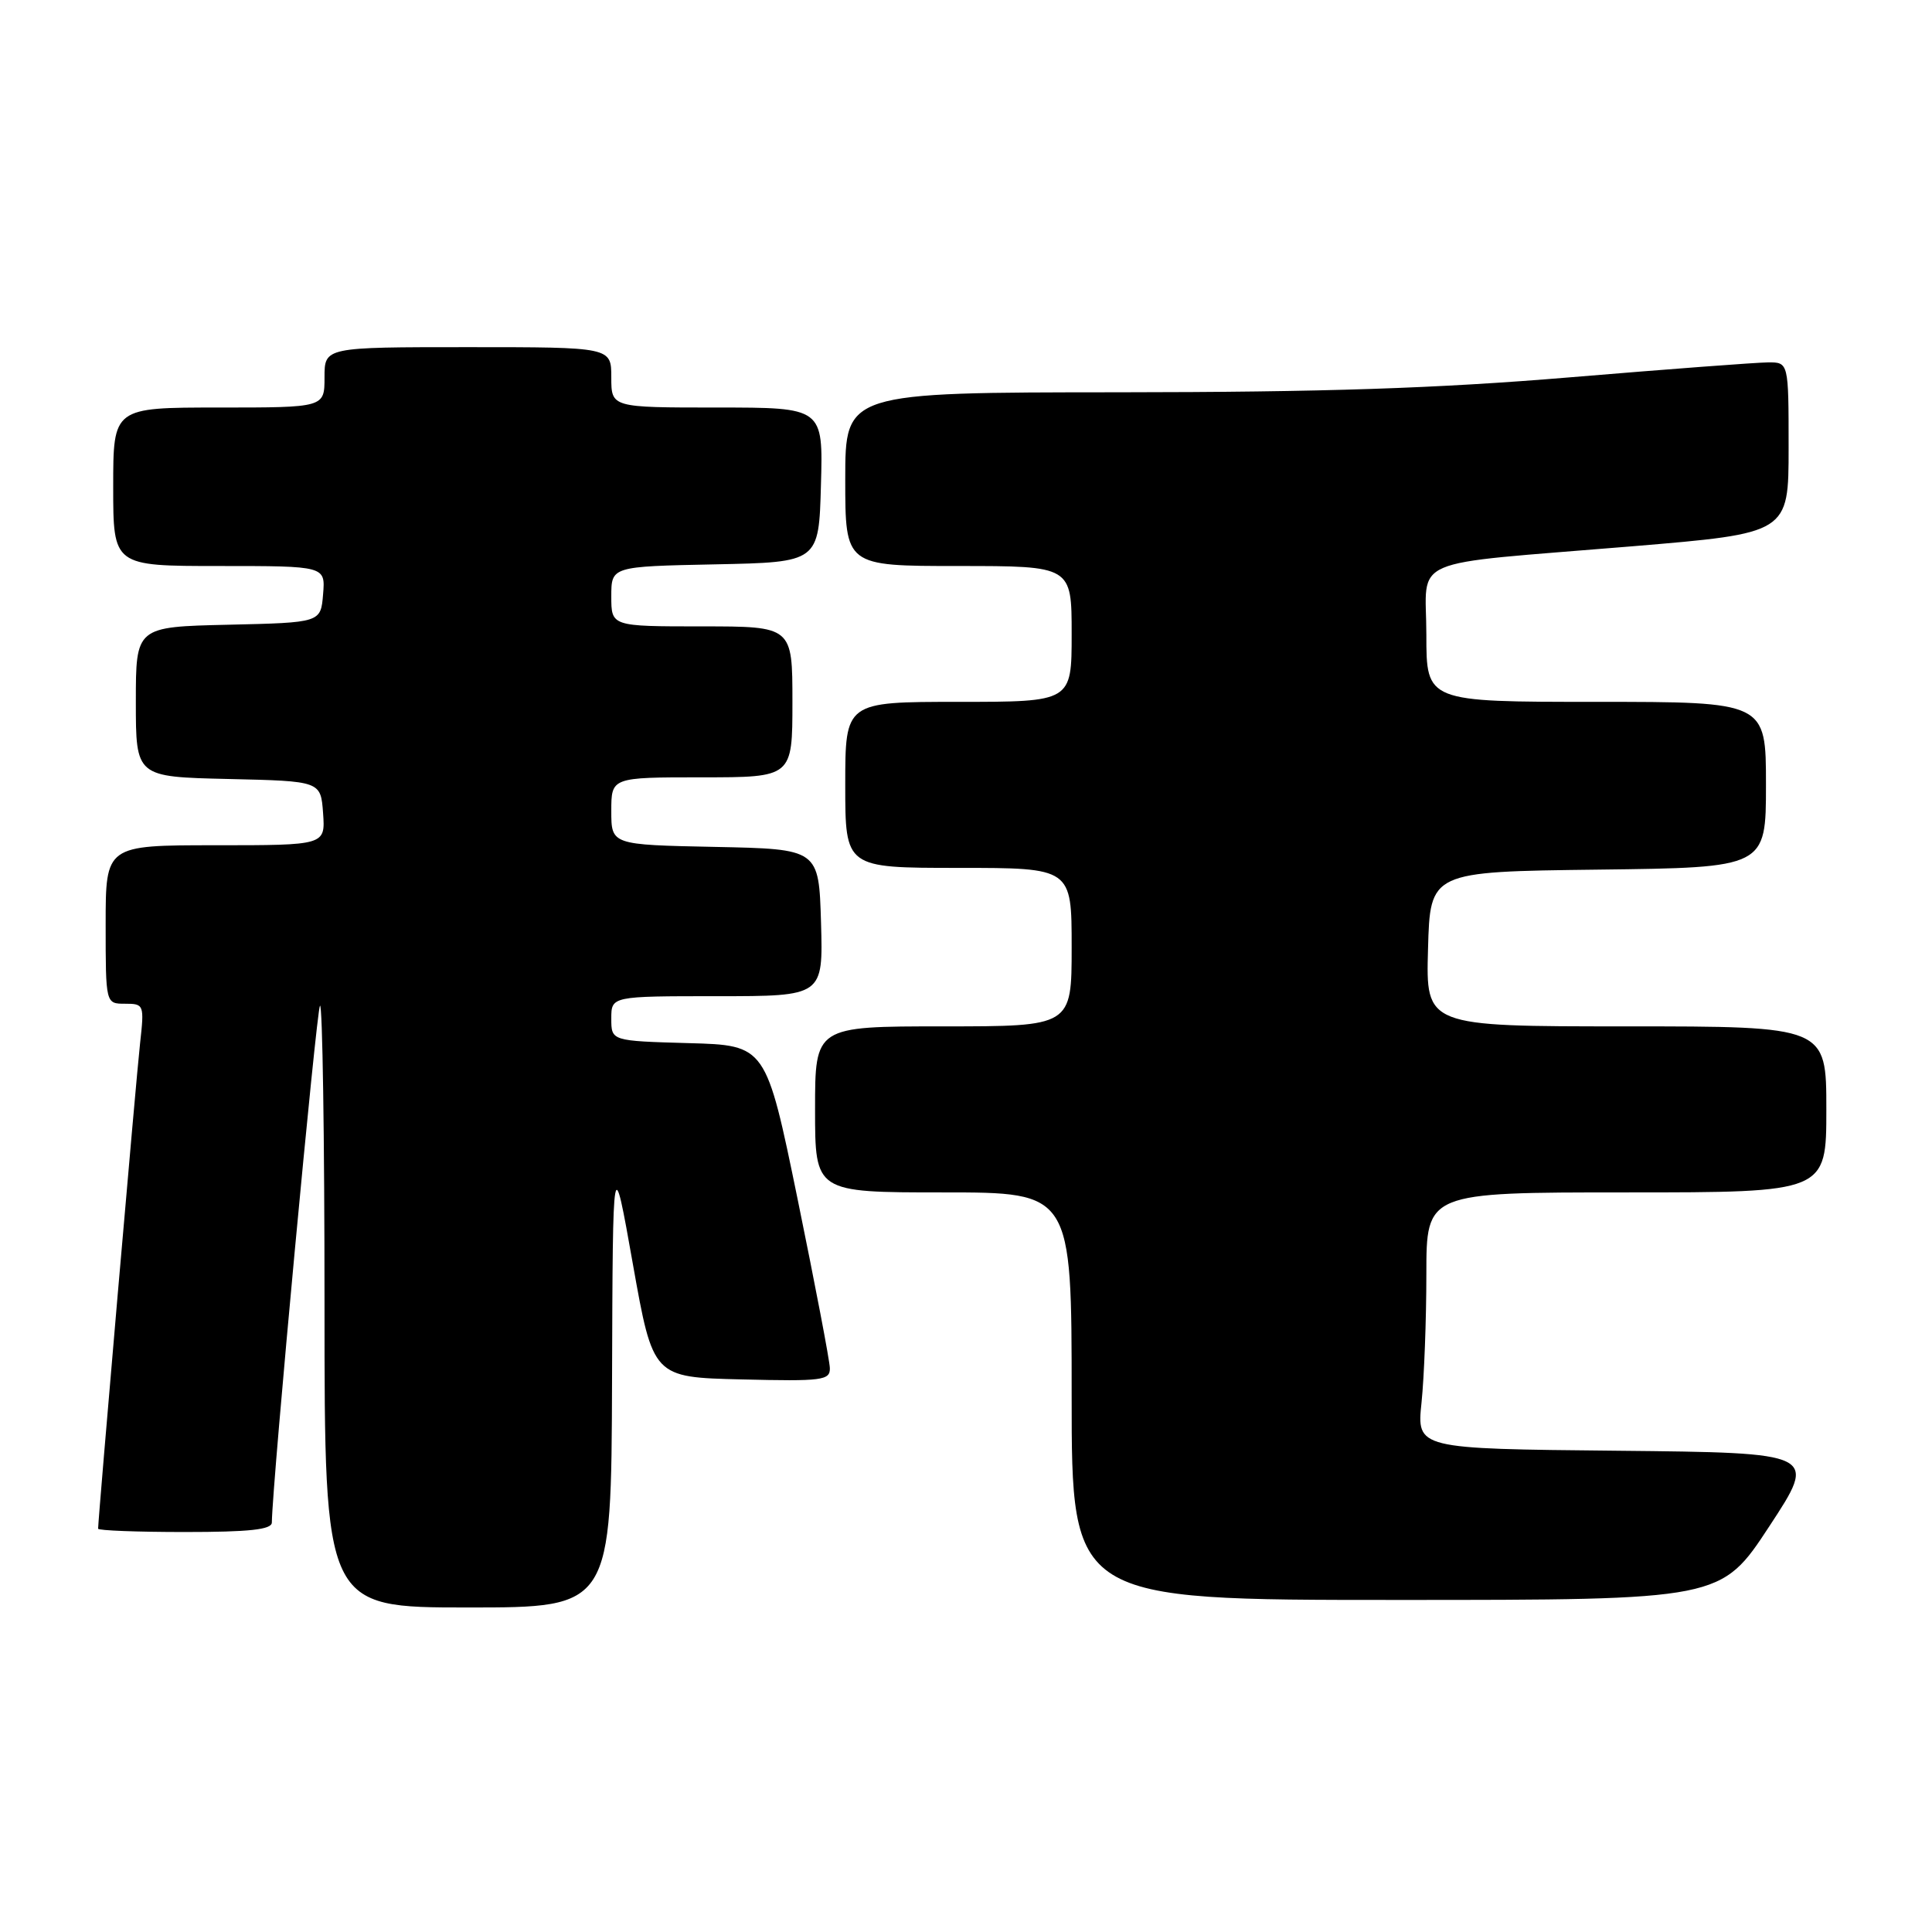 <?xml version="1.0" encoding="UTF-8" standalone="no"?>
<!DOCTYPE svg PUBLIC "-//W3C//DTD SVG 1.1//EN" "http://www.w3.org/Graphics/SVG/1.1/DTD/svg11.dtd" >
<svg xmlns="http://www.w3.org/2000/svg" xmlns:xlink="http://www.w3.org/1999/xlink" version="1.1" viewBox="0 0 256 256">
 <g >
 <path fill="currentColor"
d=" M 81.10 182.75 C 81.20 152.50 81.20 152.50 83.86 167.50 C 86.53 182.50 86.53 182.50 98.27 182.78 C 108.97 183.04 110.00 182.91 109.96 181.28 C 109.94 180.30 108.02 170.28 105.71 159.00 C 101.50 138.50 101.50 138.50 91.25 138.22 C 81.00 137.93 81.00 137.93 81.00 134.97 C 81.00 132.00 81.00 132.00 95.04 132.00 C 109.07 132.00 109.07 132.00 108.79 122.25 C 108.50 112.50 108.50 112.50 94.75 112.22 C 81.00 111.94 81.00 111.94 81.00 107.47 C 81.00 103.00 81.00 103.00 93.00 103.00 C 105.00 103.00 105.00 103.00 105.00 93.00 C 105.00 83.00 105.00 83.00 93.00 83.00 C 81.00 83.00 81.00 83.00 81.00 79.03 C 81.00 75.06 81.00 75.06 94.75 74.78 C 108.50 74.50 108.50 74.50 108.78 64.25 C 109.07 54.00 109.07 54.00 95.03 54.00 C 81.00 54.00 81.00 54.00 81.00 50.00 C 81.00 46.00 81.00 46.00 62.00 46.00 C 43.00 46.00 43.00 46.00 43.00 50.00 C 43.00 54.00 43.00 54.00 29.00 54.00 C 15.00 54.00 15.00 54.00 15.00 64.50 C 15.00 75.00 15.00 75.00 29.06 75.00 C 43.12 75.00 43.12 75.00 42.81 78.75 C 42.50 82.50 42.50 82.50 30.25 82.78 C 18.00 83.06 18.00 83.06 18.00 93.00 C 18.00 102.94 18.00 102.94 30.25 103.22 C 42.50 103.50 42.50 103.50 42.81 107.75 C 43.11 112.00 43.11 112.00 28.56 112.00 C 14.00 112.00 14.00 112.00 14.00 122.50 C 14.00 133.00 14.00 133.00 16.57 133.00 C 19.08 133.00 19.13 133.12 18.56 138.25 C 18.06 142.66 13.00 201.25 13.00 202.56 C 13.00 202.80 18.18 203.00 24.50 203.00 C 33.02 203.00 36.00 202.68 36.02 201.75 C 36.09 196.41 41.94 133.73 42.40 133.26 C 42.73 132.93 43.00 150.74 43.00 172.83 C 43.00 213.00 43.00 213.00 62.00 213.00 C 81.00 213.00 81.00 213.00 81.10 182.75 Z  M 234.44 202.25 C 240.84 192.50 240.84 192.50 214.28 192.23 C 187.72 191.97 187.72 191.97 188.36 185.84 C 188.71 182.47 189.00 174.82 189.00 168.85 C 189.00 158.00 189.00 158.00 215.50 158.00 C 242.00 158.00 242.00 158.00 242.00 147.00 C 242.00 136.00 242.00 136.00 215.47 136.00 C 188.93 136.00 188.93 136.00 189.22 125.75 C 189.50 115.50 189.50 115.50 211.75 115.23 C 234.00 114.96 234.00 114.96 234.00 103.98 C 234.00 93.00 234.00 93.00 211.50 93.00 C 189.00 93.00 189.00 93.00 189.00 84.11 C 189.00 73.57 185.90 74.91 216.25 72.39 C 237.00 70.66 237.00 70.66 237.00 59.33 C 237.00 48.00 237.00 48.00 234.25 48.02 C 232.74 48.03 220.93 48.92 208.00 50.00 C 190.38 51.47 175.43 51.96 148.25 51.98 C 112.00 52.00 112.00 52.00 112.00 63.50 C 112.00 75.00 112.00 75.00 127.00 75.00 C 142.00 75.00 142.00 75.00 142.00 84.00 C 142.00 93.00 142.00 93.00 127.00 93.00 C 112.00 93.00 112.00 93.00 112.00 104.00 C 112.00 115.00 112.00 115.00 127.00 115.00 C 142.00 115.00 142.00 115.00 142.00 125.50 C 142.00 136.00 142.00 136.00 125.00 136.00 C 108.00 136.00 108.00 136.00 108.00 147.00 C 108.00 158.00 108.00 158.00 125.00 158.00 C 142.00 158.00 142.00 158.00 142.00 185.00 C 142.00 212.00 142.00 212.00 185.02 212.00 C 228.04 212.00 228.04 212.00 234.44 202.25 Z "/>
</g>
</svg>